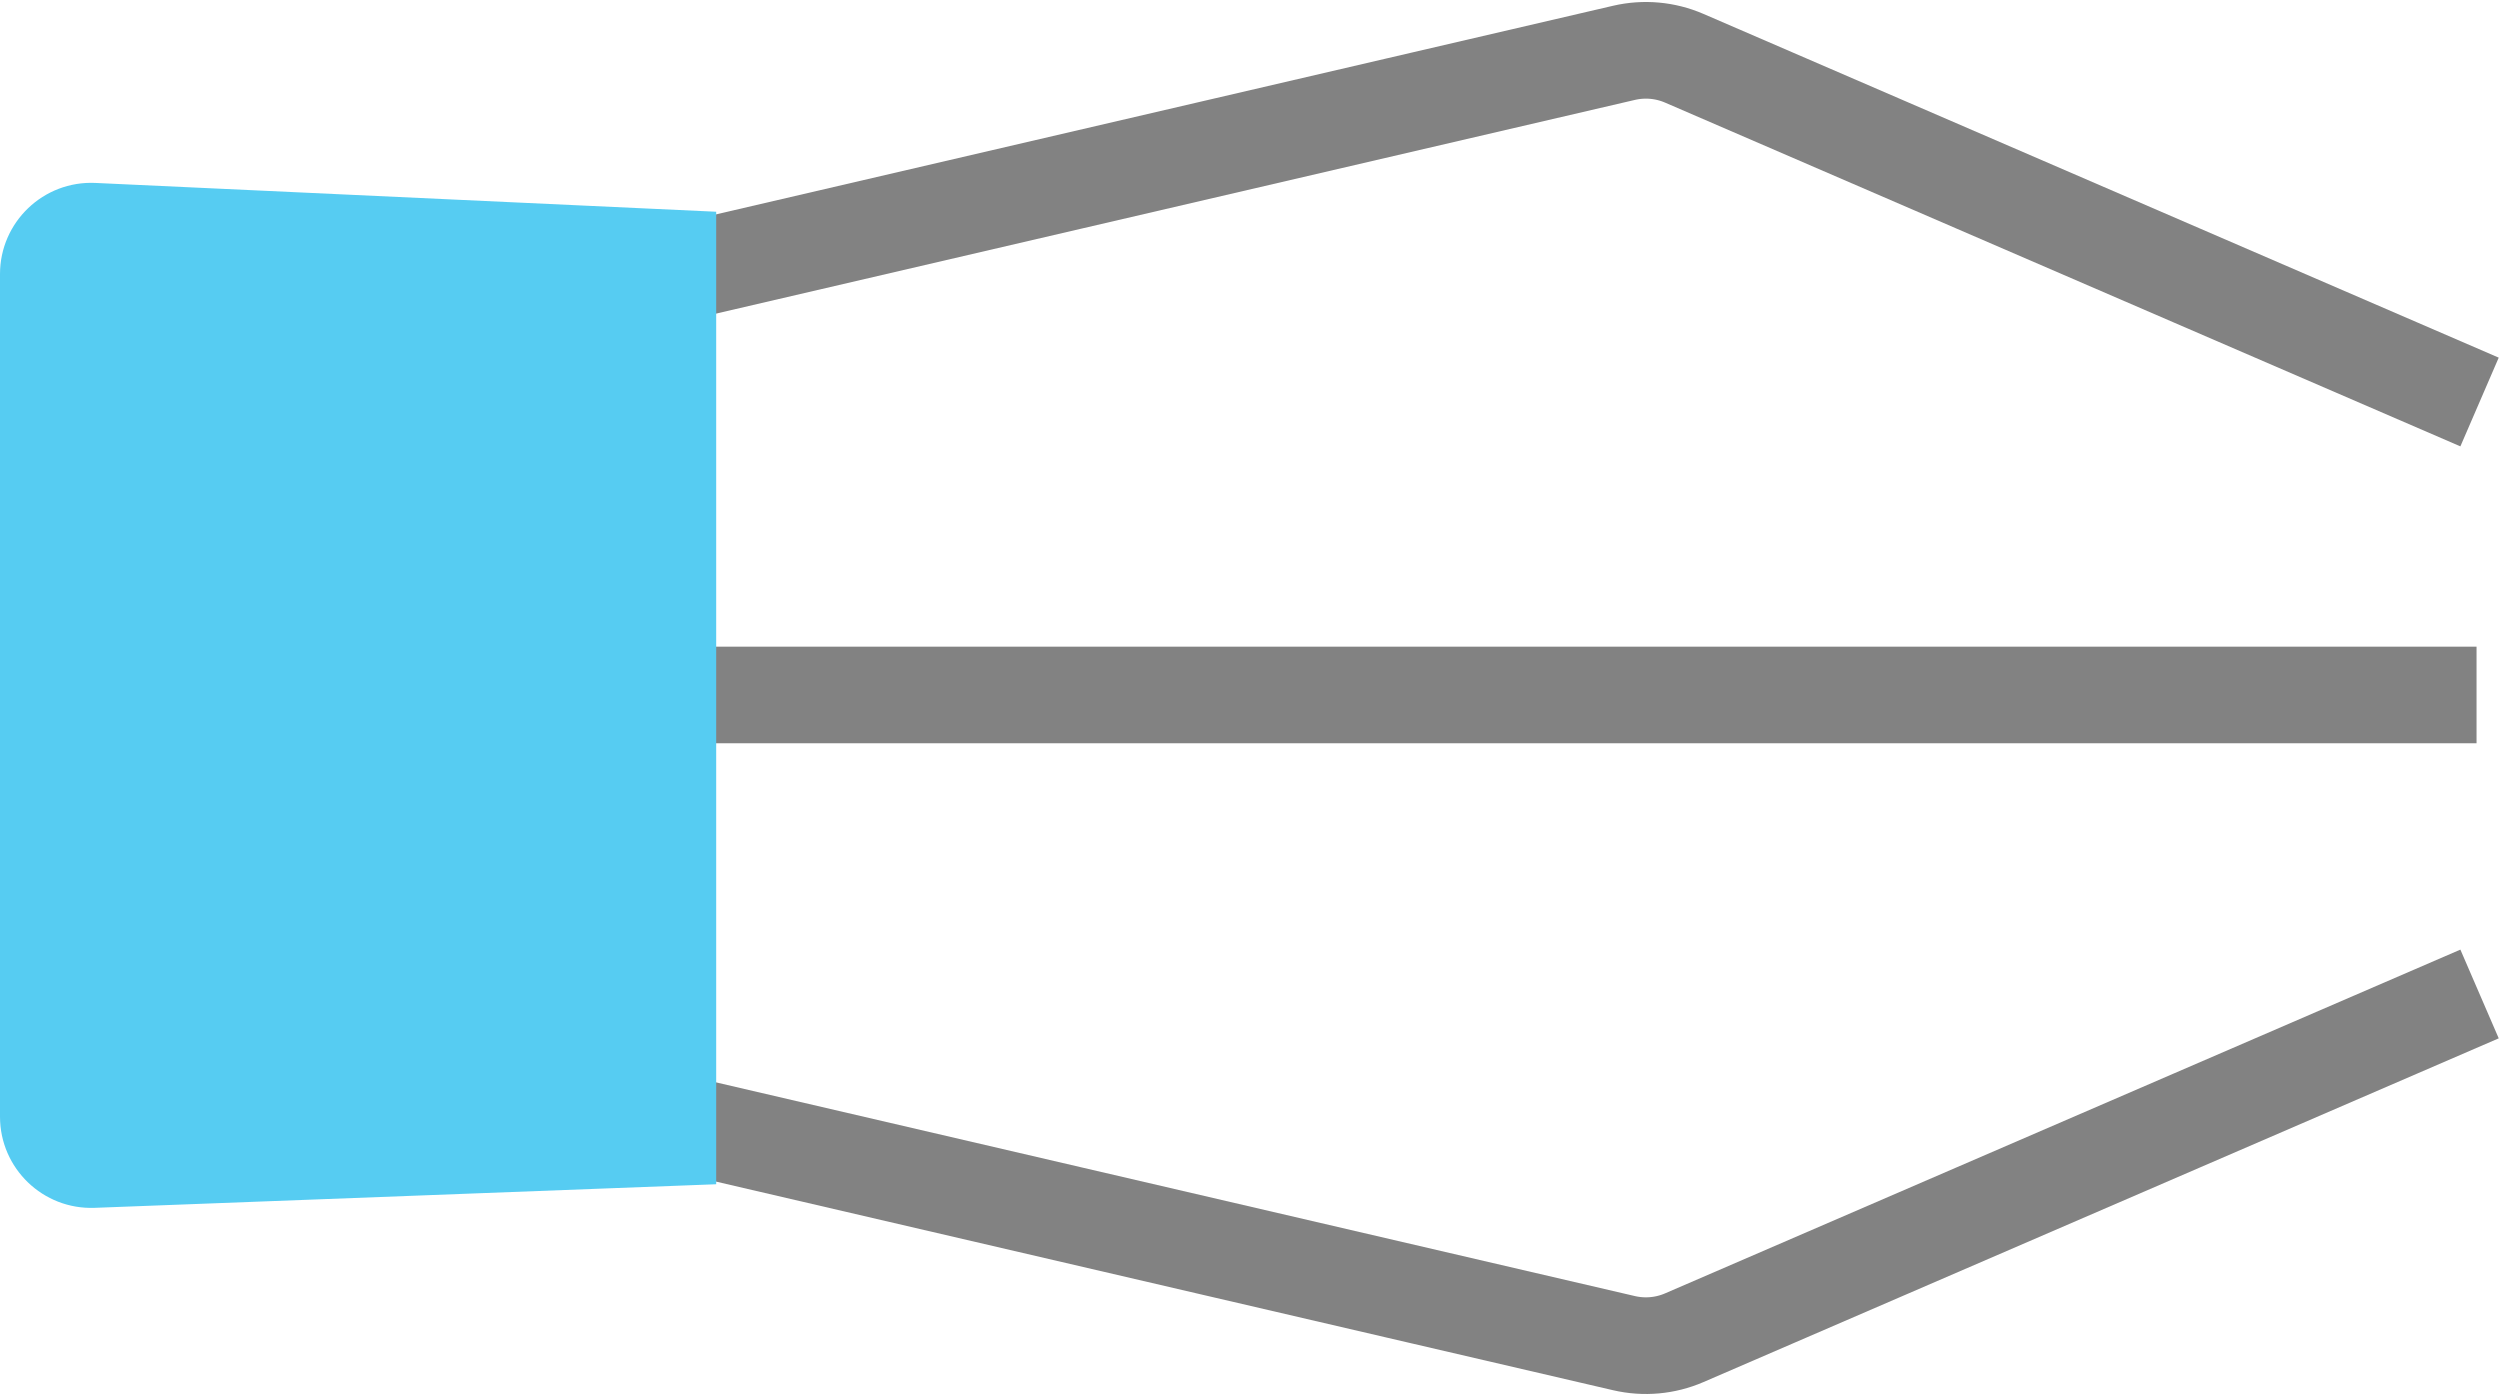 <svg width="274" height="153" viewBox="0 0 274 153" fill="none" xmlns="http://www.w3.org/2000/svg">
<path d="M73.217 122.843L177.994 147.21C180.201 147.723 182.515 147.515 184.596 146.615L271.759 108.94" stroke="#828282" stroke-width="10.593" stroke-linejoin="round"/>
<path d="M73.217 30.157L177.994 5.79C180.201 5.277 182.515 5.485 184.596 6.385L271.759 44.06" stroke="#828282" stroke-width="10.593" stroke-linejoin="round"/>
<path d="M73.217 76.169L271.429 76.169" stroke="#828282" stroke-width="10.593" stroke-linejoin="round"/>
<path d="M10.379 132.379L78.494 129.794L78.494 23.206L10.463 20.05C4.765 19.786 -4.74e-06 24.335 -4.49063e-06 30.04L-4.54019e-07 122.386C-2.06106e-07 128.058 4.712 132.594 10.379 132.379Z" fill="#56CCF2"/>
</svg>
